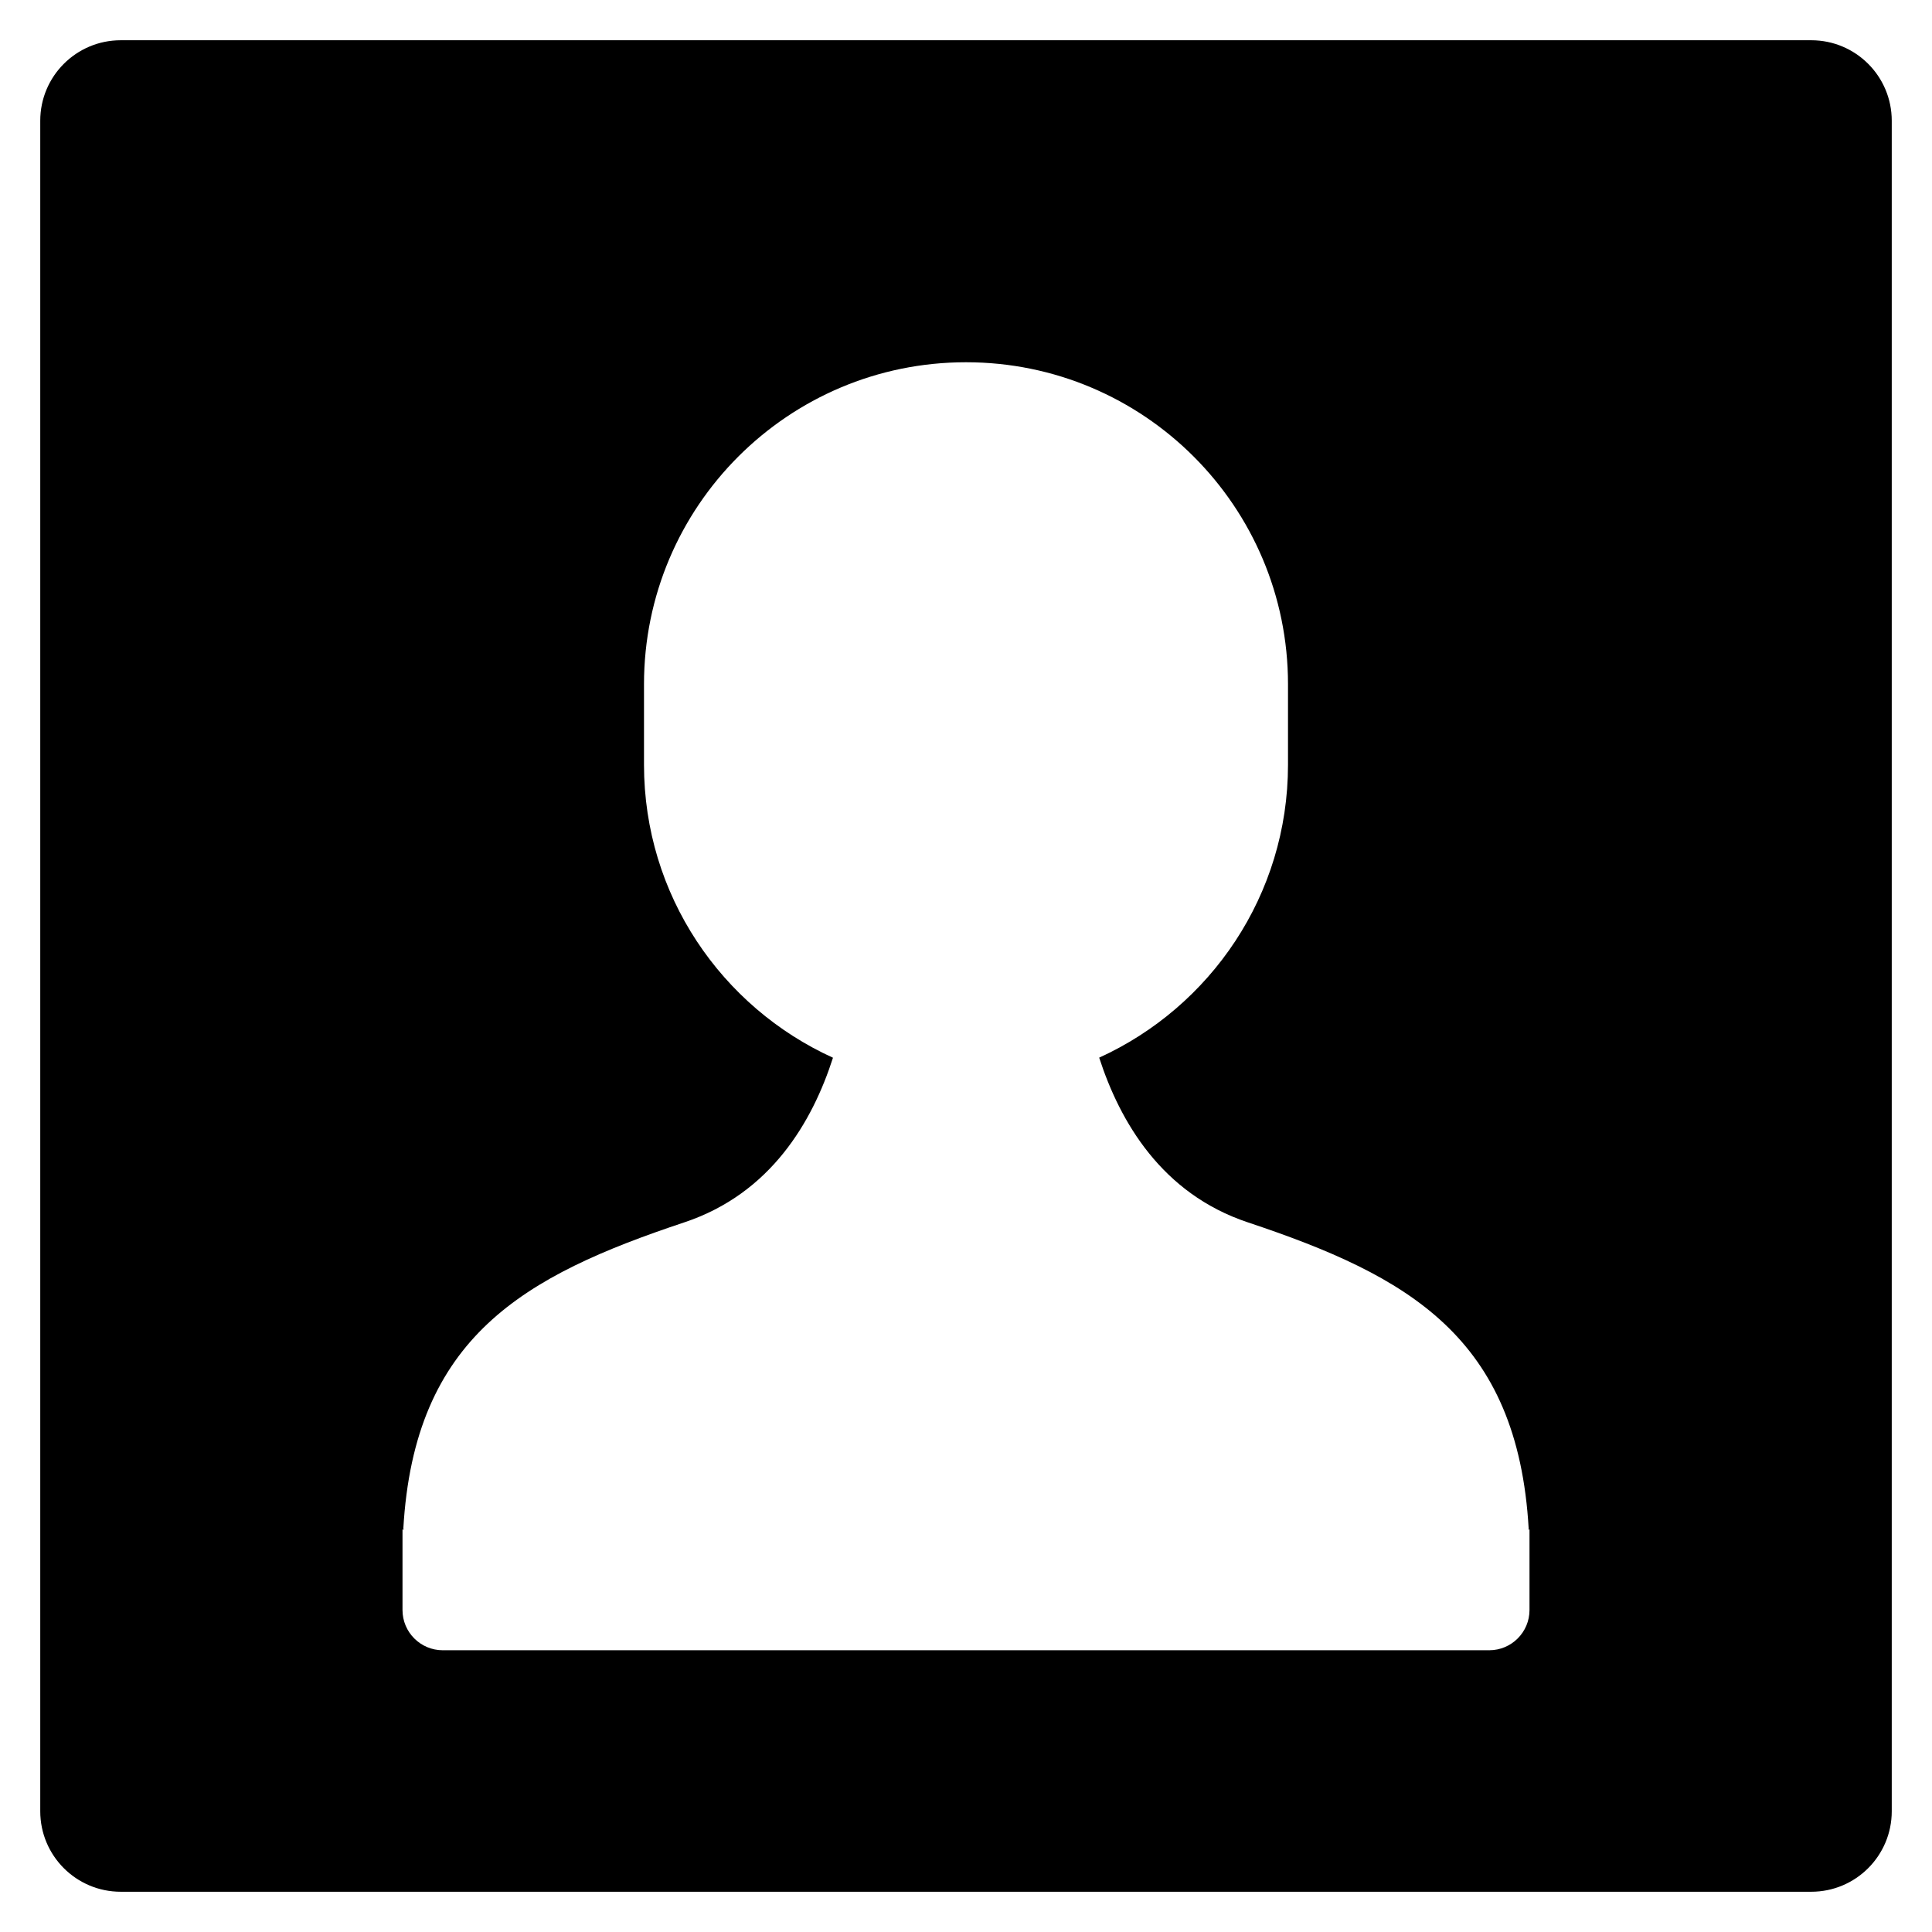 <?xml version="1.0" encoding="utf-8"?>
<!-- Generator: Adobe Illustrator 20.0.0, SVG Export Plug-In . SVG Version: 6.00 Build 0)  -->
<!DOCTYPE svg PUBLIC "-//W3C//DTD SVG 1.1//EN" "http://www.w3.org/Graphics/SVG/1.1/DTD/svg11.dtd">
<svg version="1.1" id="Layer_1" xmlns="http://www.w3.org/2000/svg" xmlns:xlink="http://www.w3.org/1999/xlink" x="0px" y="0px"
	 width="48px" height="48px" viewBox="0 0 48 48" enable-background="new 0 0 48 48" xml:space="preserve">
<path d="M45,1H3C1.895,1,1,1.895,1,3v42c0,1.105,0.895,2,2,2h42c1.105,0,2-0.895,2-2V3C47,1.895,46.105,1,45,1z M38,40
	c0,0.552-0.448,1-1,1H11c-0.552,0-1-0.448-1-1v-2h0.038l-0.018-0.014c0.271-4.777,2.999-6.289,6.982-7.617
	c2.149-0.716,3.183-2.503,3.693-4.09C17.928,25.021,16,22.238,16,19v-2c0-4.418,3.582-8,8-8s8,3.582,8,8v2
	c0,3.237-1.926,6.018-4.691,7.277c0.515,1.59,1.552,3.378,3.693,4.092c3.983,1.328,6.707,2.844,6.978,7.62L37.967,38H38V40z"/>
</svg>
